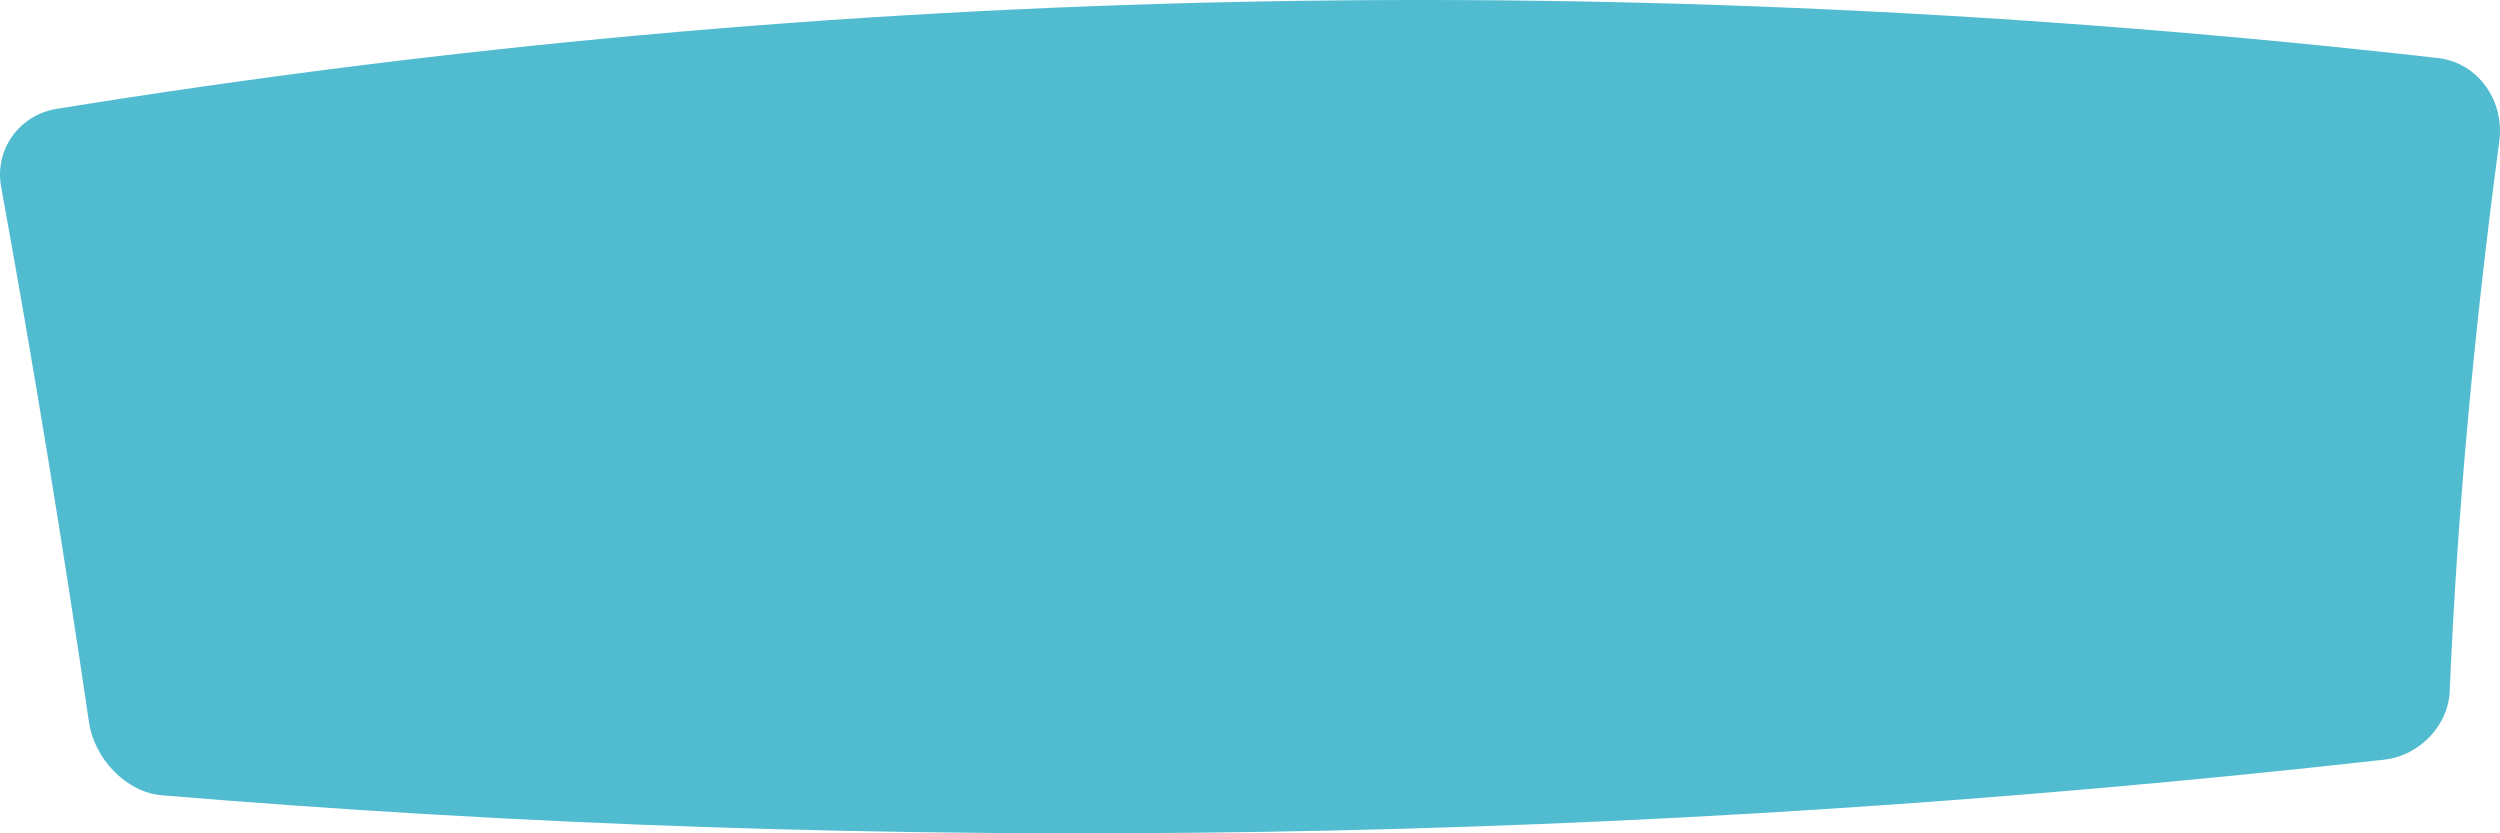 <svg width="168" height="56" viewBox="0 0 168 56" fill="none" xmlns="http://www.w3.org/2000/svg">
<path d="M3.814 7.314C56.027 -1.128 109.399 -2.262 163.928 3.911C166.535 4.257 168.339 6.783 167.946 9.542C166.226 22.446 165.118 34.711 164.625 46.338C164.589 48.719 162.571 50.835 160.133 51.06C109.395 56.724 59.638 57.517 10.859 53.441C8.493 53.24 6.305 50.996 5.966 48.438C4.186 36.317 2.221 24.347 0.072 12.527C-0.374 10.049 1.296 7.724 3.805 7.314" fill="#51BCD0"/>
</svg>
